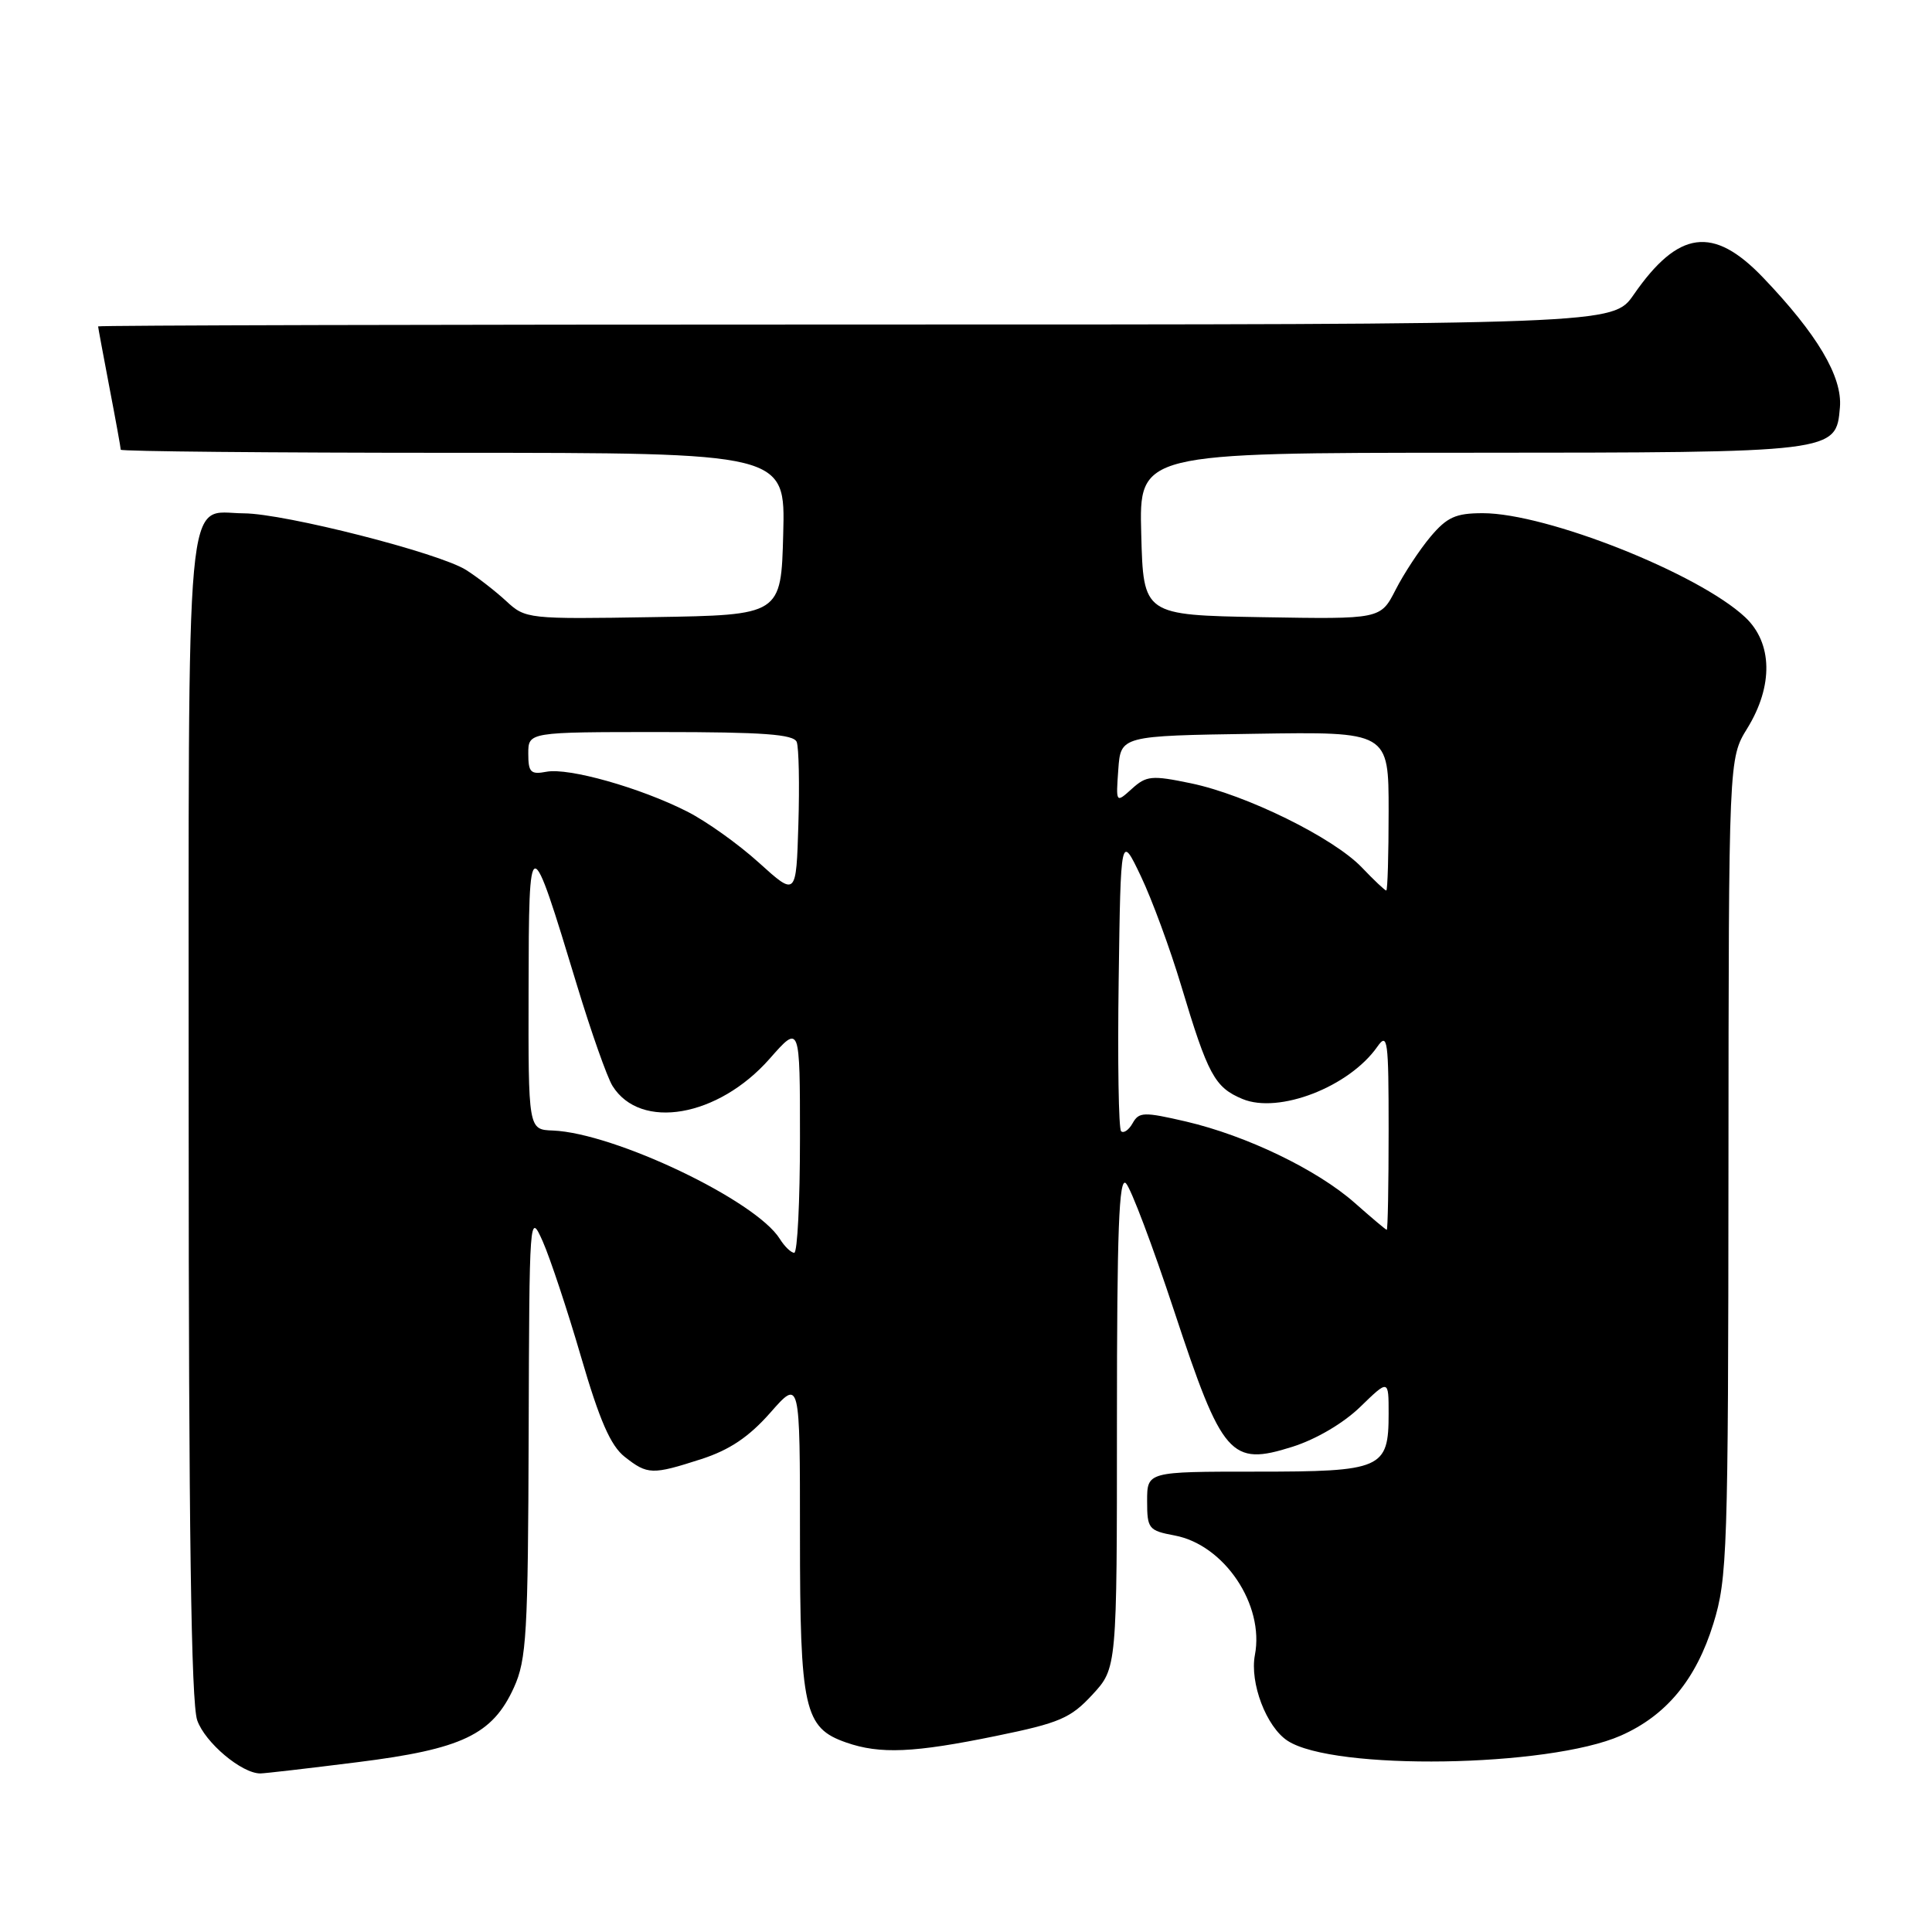 <?xml version="1.0" encoding="UTF-8" standalone="no"?>
<!DOCTYPE svg PUBLIC "-//W3C//DTD SVG 1.1//EN" "http://www.w3.org/Graphics/SVG/1.1/DTD/svg11.dtd" >
<svg xmlns="http://www.w3.org/2000/svg" xmlns:xlink="http://www.w3.org/1999/xlink" version="1.1" viewBox="0 0 256 256">
 <g >
 <path fill="currentColor"
d=" M 47.36 233.50 C 61.23 231.77 65.26 229.85 68.10 223.60 C 69.77 219.92 69.97 216.50 70.05 190.00 C 70.14 160.87 70.16 160.55 71.92 164.50 C 72.89 166.70 75.18 173.58 76.99 179.79 C 79.45 188.23 80.91 191.57 82.78 193.04 C 85.81 195.42 86.41 195.44 92.95 193.33 C 96.68 192.12 99.24 190.40 102.07 187.19 C 106.00 182.72 106.00 182.72 106.00 203.41 C 106.00 226.49 106.55 228.95 112.12 230.89 C 116.61 232.46 121.10 232.26 132.00 230.02 C 140.41 228.30 141.87 227.67 144.75 224.55 C 148.00 221.03 148.00 221.03 148.00 188.31 C 148.00 162.99 148.27 155.87 149.19 156.79 C 149.85 157.45 152.73 165.08 155.59 173.74 C 161.97 193.05 163.06 194.29 171.24 191.71 C 174.38 190.72 178.02 188.58 180.25 186.41 C 184.00 182.77 184.00 182.77 184.00 187.31 C 184.00 194.63 183.14 195.00 166.43 195.00 C 152.00 195.00 152.00 195.00 152.00 198.89 C 152.00 202.57 152.19 202.81 155.65 203.46 C 162.23 204.70 167.56 212.64 166.28 219.30 C 165.58 222.99 167.79 228.82 170.61 230.66 C 176.68 234.64 205.18 234.20 214.76 229.98 C 220.79 227.32 224.74 222.55 227.03 215.14 C 228.88 209.16 229.00 205.62 229.03 154.64 C 229.06 100.50 229.06 100.50 231.53 96.50 C 234.99 90.88 234.88 85.20 231.25 81.79 C 225.07 75.99 204.93 68.00 196.48 68.00 C 192.89 68.00 191.74 68.52 189.54 71.13 C 188.09 72.86 186.01 76.02 184.92 78.16 C 182.93 82.05 182.93 82.05 167.22 81.78 C 151.50 81.50 151.50 81.50 151.22 70.75 C 150.93 60.00 150.93 60.00 194.72 59.99 C 243.36 59.97 243.29 59.98 243.80 53.97 C 244.14 49.91 240.79 44.27 233.59 36.75 C 227.00 29.88 222.39 30.50 216.47 39.05 C 213.73 43.00 213.73 43.00 113.36 43.00 C 58.16 43.00 13.00 43.11 13.00 43.25 C 13.00 43.39 13.68 47.03 14.50 51.34 C 15.33 55.65 16.00 59.36 16.00 59.59 C 16.00 59.81 35.82 60.00 60.03 60.00 C 104.07 60.00 104.07 60.00 103.78 70.75 C 103.50 81.50 103.50 81.50 86.58 81.77 C 69.94 82.05 69.62 82.01 67.08 79.65 C 65.66 78.34 63.27 76.48 61.77 75.53 C 58.22 73.27 37.72 68.05 32.32 68.02 C 24.44 67.98 25.00 61.91 25.00 147.92 C 25.00 202.44 25.33 225.64 26.13 227.94 C 27.16 230.90 32.03 235.00 34.50 234.99 C 35.05 234.99 40.84 234.32 47.36 233.50 Z  M 103.33 164.16 C 100.15 159.06 81.42 150.13 73.25 149.80 C 70.00 149.68 70.00 149.68 70.04 131.09 C 70.08 109.83 70.17 109.83 76.47 130.61 C 78.34 136.77 80.45 142.75 81.16 143.89 C 84.86 149.82 95.16 148.03 101.98 140.29 C 106.00 135.72 106.00 135.72 106.00 150.86 C 106.00 159.19 105.66 166.00 105.24 166.00 C 104.82 166.00 103.96 165.17 103.33 164.16 Z  M 179.51 159.39 C 174.51 154.98 165.19 150.49 157.16 148.61 C 151.55 147.31 150.92 147.33 150.08 148.83 C 149.57 149.74 148.88 150.21 148.55 149.89 C 148.22 149.56 148.08 140.56 148.23 129.89 C 148.50 110.50 148.50 110.50 151.17 116.10 C 152.64 119.18 155.04 125.70 156.51 130.60 C 160.06 142.44 160.95 144.08 164.63 145.62 C 169.45 147.63 178.77 144.02 182.50 138.70 C 183.87 136.75 184.00 137.74 184.00 149.78 C 184.00 157.05 183.89 162.98 183.75 162.96 C 183.61 162.94 181.70 161.33 179.51 159.39 Z  M 100.57 114.32 C 97.86 111.86 93.57 108.80 91.03 107.52 C 84.81 104.37 75.36 101.70 72.41 102.26 C 70.32 102.66 70.00 102.34 70.00 99.86 C 70.00 97.00 70.00 97.00 87.53 97.00 C 101.14 97.00 105.18 97.30 105.57 98.32 C 105.85 99.05 105.95 103.95 105.79 109.21 C 105.50 118.78 105.50 118.78 100.57 114.32 Z  M 180.44 114.93 C 176.66 110.99 165.12 105.31 157.80 103.79 C 152.61 102.71 151.90 102.78 149.98 104.52 C 147.86 106.43 147.86 106.43 148.18 101.97 C 148.50 97.50 148.50 97.50 166.25 97.23 C 184.00 96.95 184.00 96.95 184.00 107.48 C 184.00 113.26 183.86 118.00 183.69 118.00 C 183.51 118.00 182.05 116.62 180.44 114.93 Z "/>
</g>
</svg>